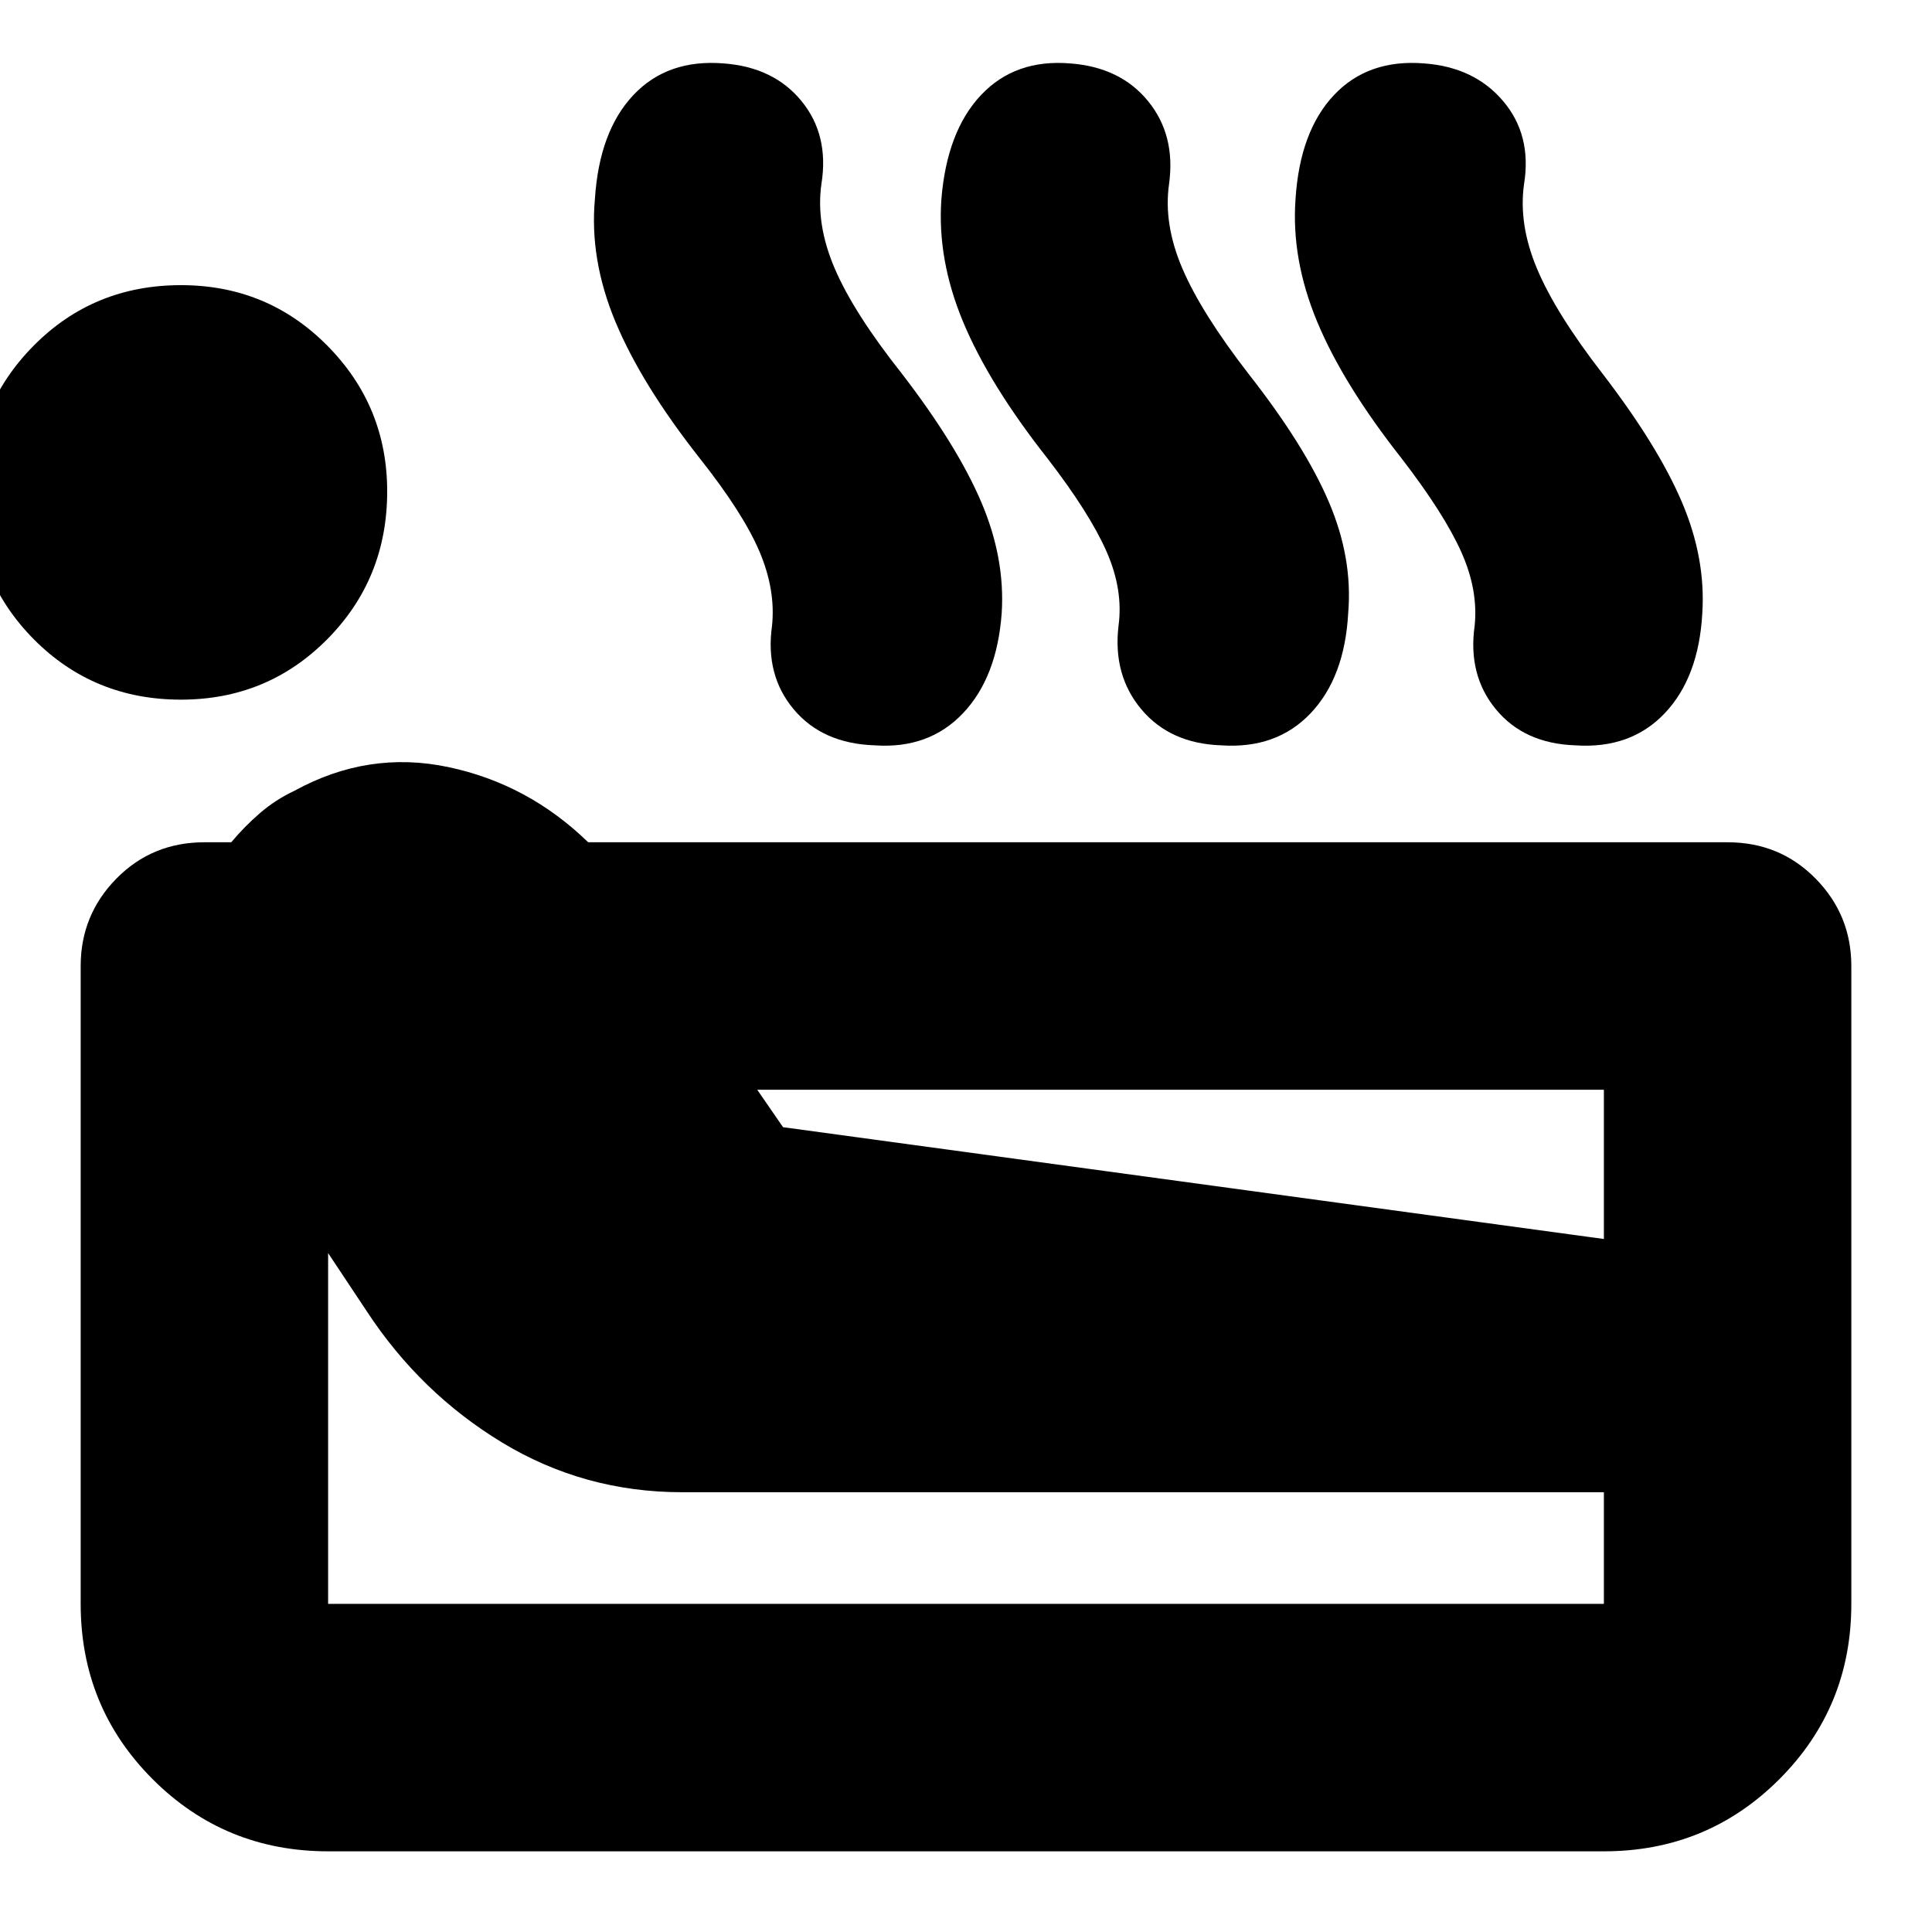 <svg xmlns="http://www.w3.org/2000/svg" height="24" viewBox="0 -960 960 960" width="24"><path d="M163.04-40.09q-51.34 0-87.15-35.8-35.8-35.81-35.8-87.15V-480q0-25.39 17.76-43.44 17.76-18.04 43.72-18.04h13.34q6.57-7.87 14.29-14.52 7.71-6.65 17.15-11.09 36.69-20.13 76.39-11.76 39.69 8.37 69.52 37.37h566.17q25.96 0 43.72 18.04 17.76 18.05 17.76 43.44v316.96q0 51.34-35.8 87.15-35.81 35.8-87.15 35.8H163.04ZM89.91-612.35q-43.39 0-73.15-30.04Q-13-672.44-13-715.83q0-42.39 29.76-72.43 29.76-30.05 73.15-30.05 42.96 0 72.72 30.05 29.76 30.04 29.76 72.43 0 43.39-29.76 73.44-29.76 30.04-72.72 30.04Zm73.13 449.31h633.92v-55.48H339q-48.7 0-89.39-24.63-40.7-24.63-67.39-65.33l-19.18-28.87v174.31Zm226.05-236.87 407.87 55.56v-74.17h-420.7l12.83 18.61Zm-41.31-332.27q-29.04-36.86-41.98-67.95-12.93-31.09-10.19-61 2.17-33.7 19.15-51.68 16.98-17.97 44.94-15.67 24.82 1.87 38.58 18.72 13.76 16.85 9.89 41.11-2.87 20 6.63 42.13 9.5 22.13 33.5 52.39 27.31 35.56 39.24 63.5 11.94 27.93 10.2 55.24-2.31 31.95-19.22 49.78-16.91 17.83-43.87 15.96-25.95-.87-40.22-17.85-14.26-16.98-10.82-41.5 1.87-17.83-6.2-36.87-8.06-19.04-29.63-46.31Zm172.74 0q-29.04-36.86-41.98-67.95-12.93-31.09-10.76-61 2.74-33.7 19.72-51.68 16.98-17.97 44.37-15.67 24.83 1.87 38.59 18.72 13.76 16.85 10.45 41.11-2.87 20 6.63 42.13 9.5 22.13 32.94 52.39 27.87 35.56 39.8 63.5 11.94 27.93 9.63 55.24-1.74 31.95-18.65 49.78-16.91 17.83-44.43 15.96-25.4-.87-39.66-17.85-14.26-16.98-11.39-41.5 2.44-17.83-5.91-36.87t-29.35-46.31Zm175.96 0q-29.04-36.86-41.98-67.95-12.93-31.09-10.76-61 2.17-33.7 19.15-51.68 16.98-17.97 44.94-15.67 24.82 1.87 39.08 18.72 14.27 16.85 10.4 41.11-2.87 20 6.41 42.13 9.28 22.13 32.72 52.39 27.3 35.56 39.24 63.5 11.93 27.93 10.19 55.24-1.74 31.95-18.65 49.78-16.91 17.83-44.44 15.96-25.39-.87-39.43-17.85-14.05-16.98-10.61-41.5 1.87-17.83-6.7-36.87-8.56-19.04-29.56-46.31Z"/></svg>